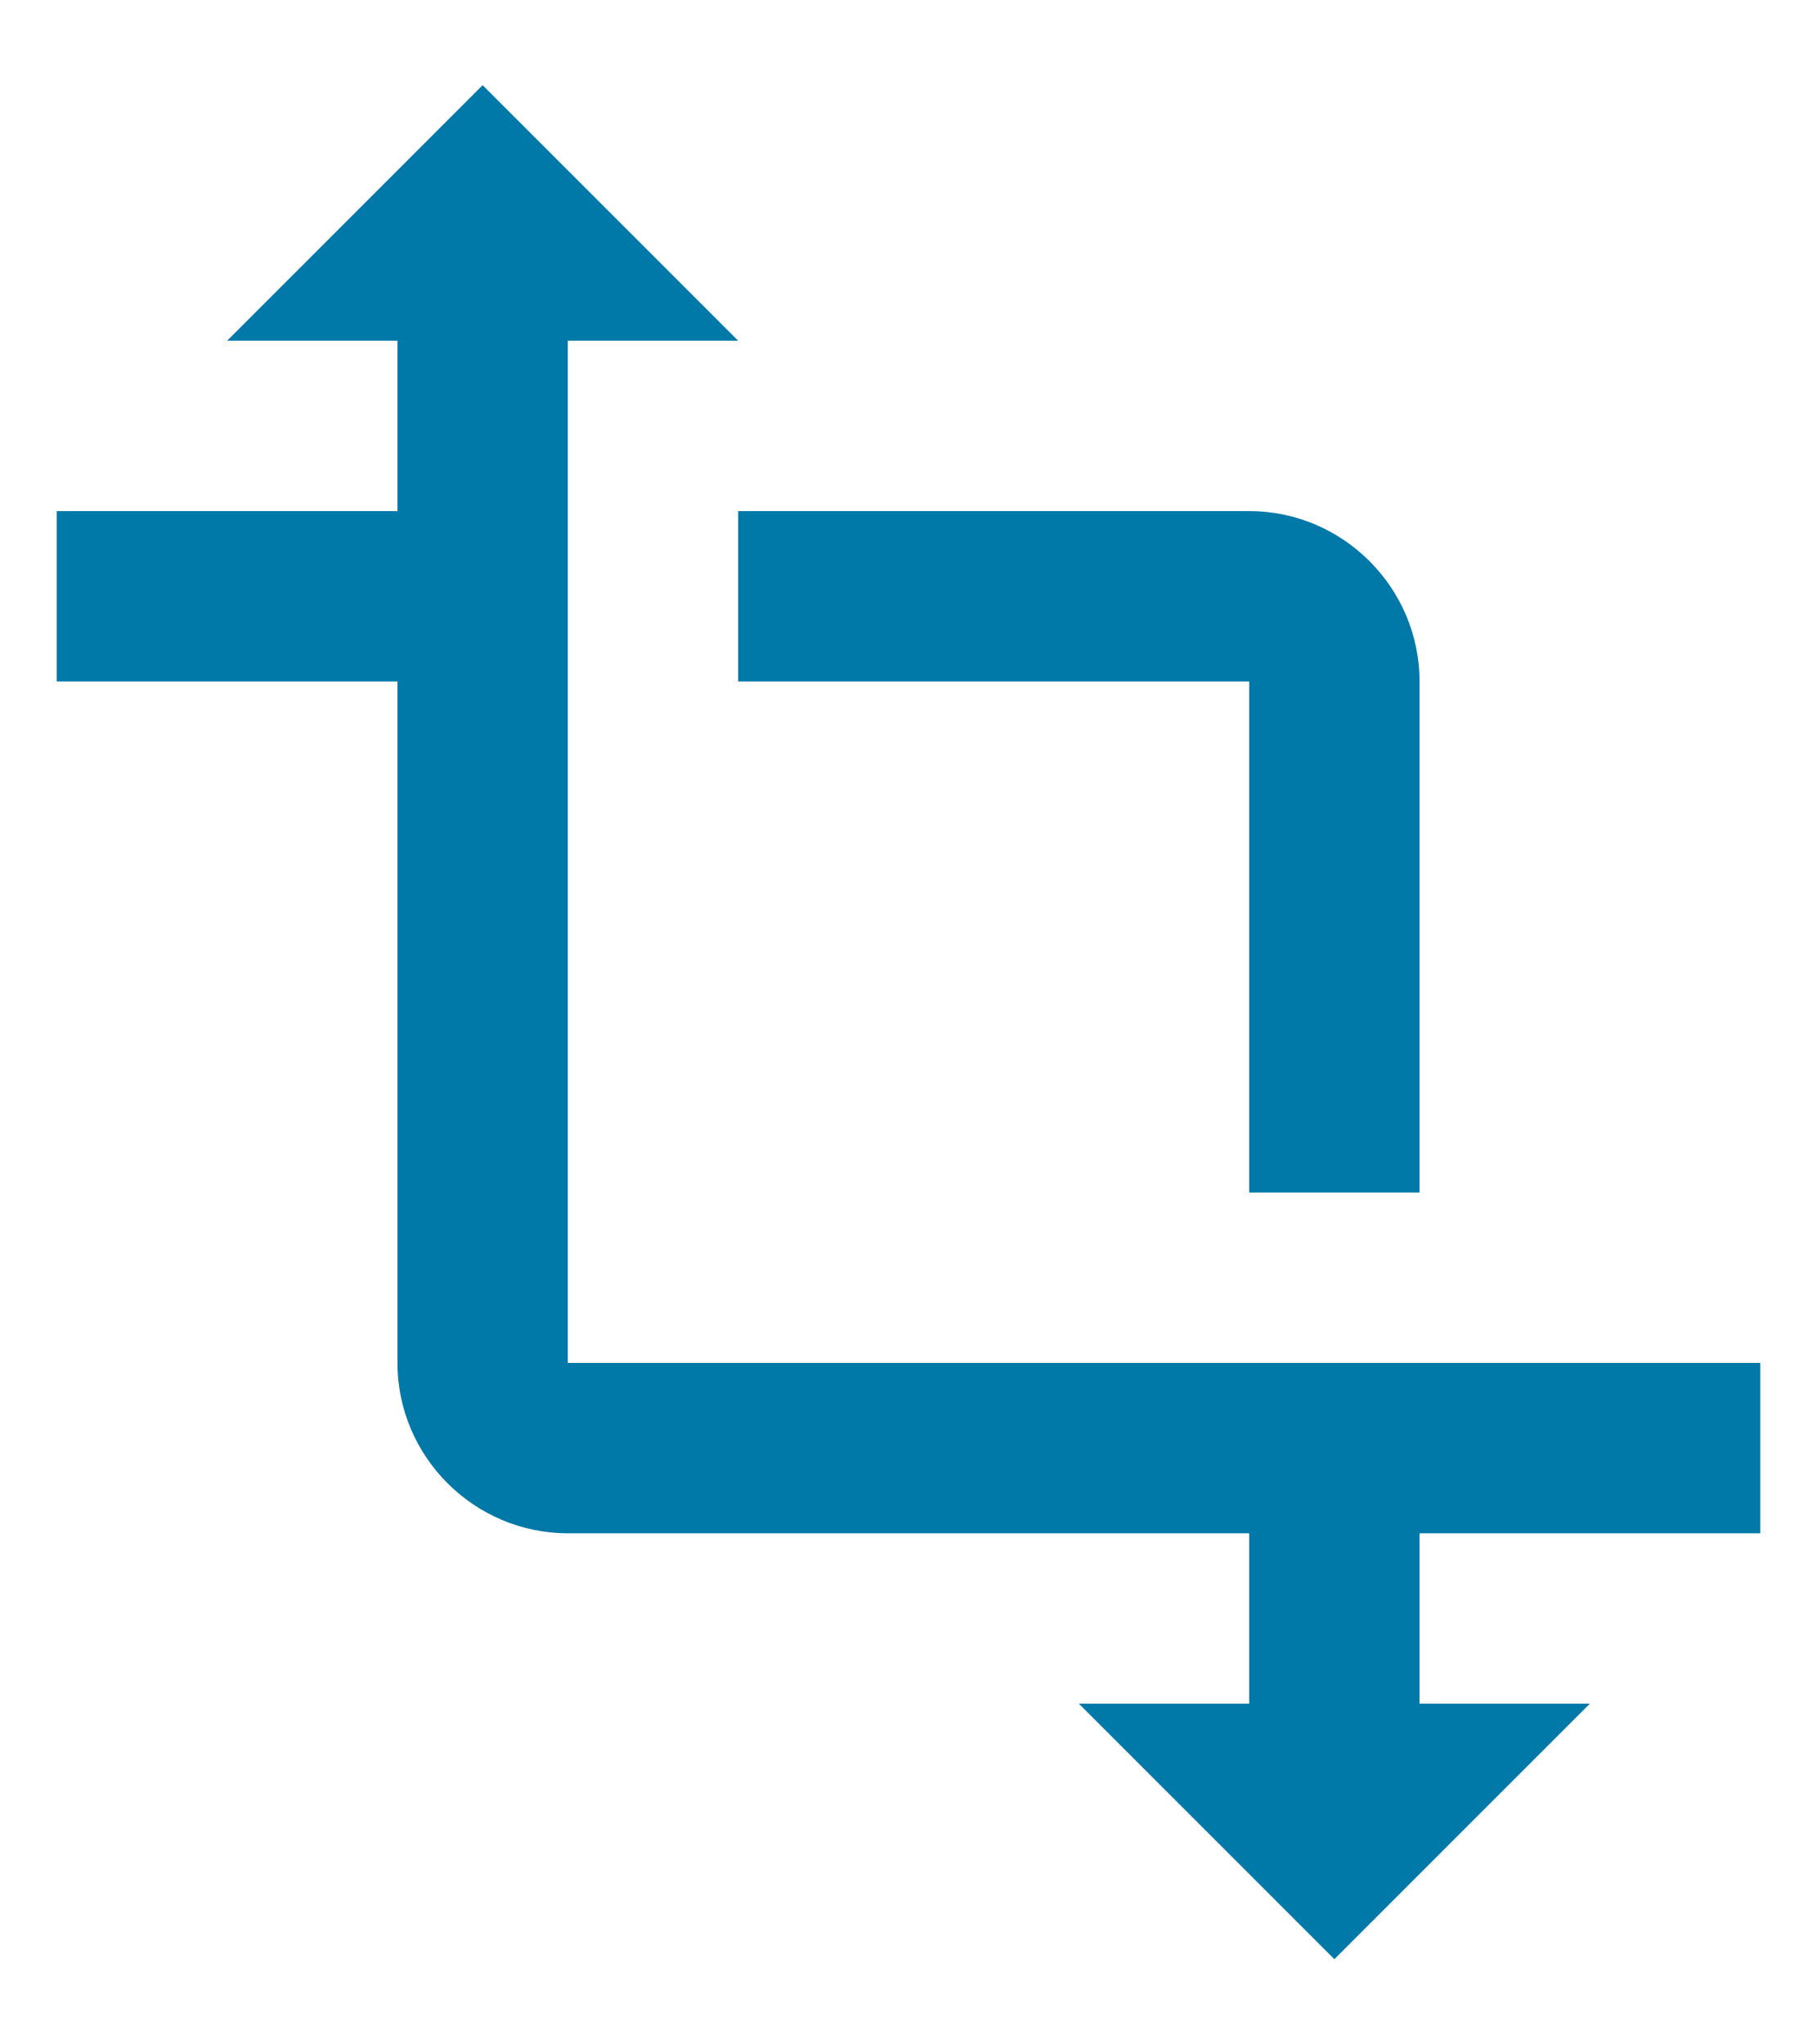 <svg xmlns="http://www.w3.org/2000/svg" width="16" height="18" viewBox="0 0 16 18">
  <g fill="none" fill-rule="evenodd" transform="translate(-1)">
    <polygon points="0 0 18 0 18 18 0 18"/>
    <path fill="#0078A8" fill-rule="nonzero" d="M16.5,13.5 L16.5,12 L6,12 L6,3 L7.5,3 L5.25,0.75 L3,3 L4.5,3 L4.5,4.5 L1.5,4.5 L1.5,6 L4.5,6 L4.5,12 C4.5,12.825 5.175,13.5 6,13.5 L12,13.5 L12,15 L10.5,15 L12.75,17.25 L15,15 L13.5,15 L13.5,13.5 L16.5,13.5 Z M7.5,6 L12,6 L12,10.5 L13.5,10.5 L13.5,6 C13.5,5.175 12.825,4.5 12,4.5 L7.5,4.5 L7.5,6 Z"/>
  </g>
</svg>
